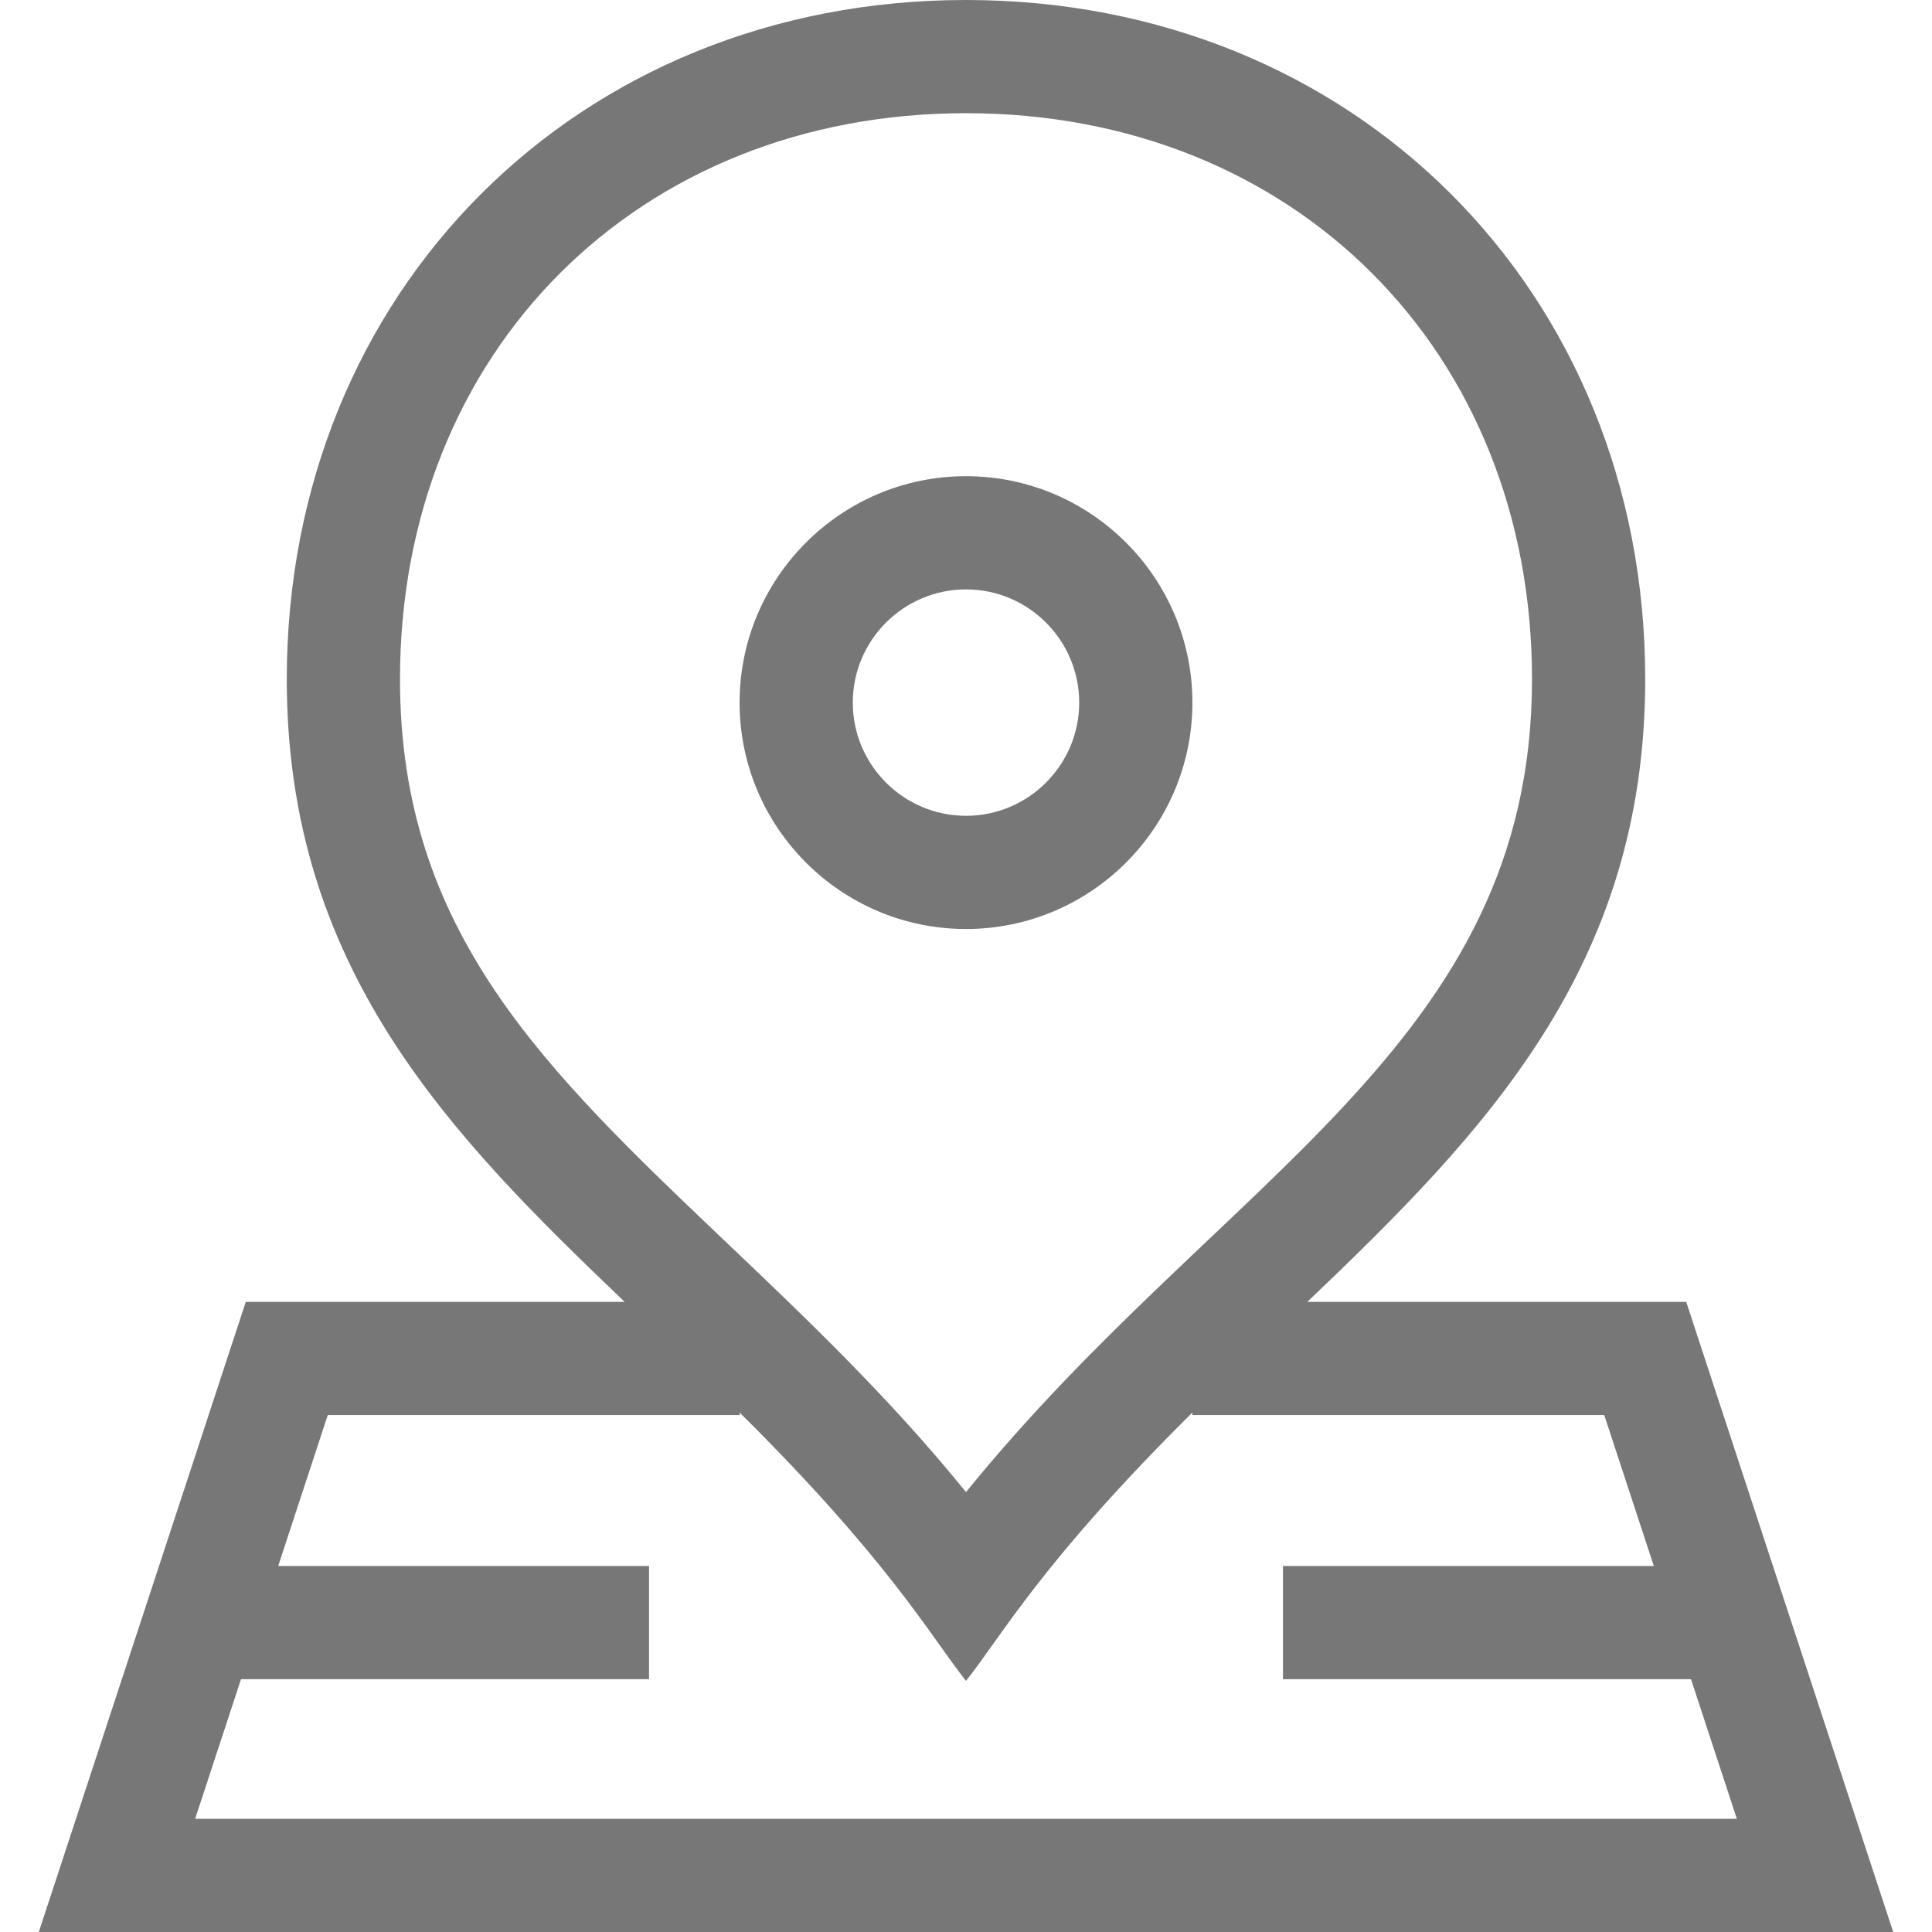 <svg width="512" height="512" viewBox="0 0 512 512" fill="none" xmlns="http://www.w3.org/2000/svg">
<path d="M256.002 246.195C289.085 246.195 316 219.279 316 186.195C316 153.111 289.085 126.195 256.002 126.195C222.917 126.195 196 153.111 196 186.195C196 219.279 222.917 246.195 256.002 246.195ZM256.002 156.195C272.543 156.195 286 169.653 286 186.195C286 202.737 272.543 216.195 256.002 216.195C239.459 216.195 226 202.737 226 186.195C226 169.653 239.459 156.195 256.002 156.195Z" fill="#777777"/>
<path d="M446.861 345H346.47C393.347 300.255 436 256.395 436 180C436 77.068 358.71 0 256.002 0C153.086 0 76 77.297 76 180C76 256.395 118.654 300.255 165.532 345H65.139L10.284 512H501.716L446.861 345ZM106 180C106 93.084 169.085 30 256.002 30C342.917 30 406 93.084 406 180C406 277.238 323.924 311.678 256.002 395.423C235.59 370.257 213.76 349.484 192.532 329.287C144.186 283.286 106 246.951 106 180ZM63.869 445H172V415H73.723L86.862 375H196V374.326C235.846 413.839 246.626 433.643 256.002 445.452C265.61 433.35 276.038 413.958 316 374.328V375H425.139L438.278 415H340V445H448.131L460.284 482H51.716L63.869 445Z" fill="#777777"/>
</svg>
